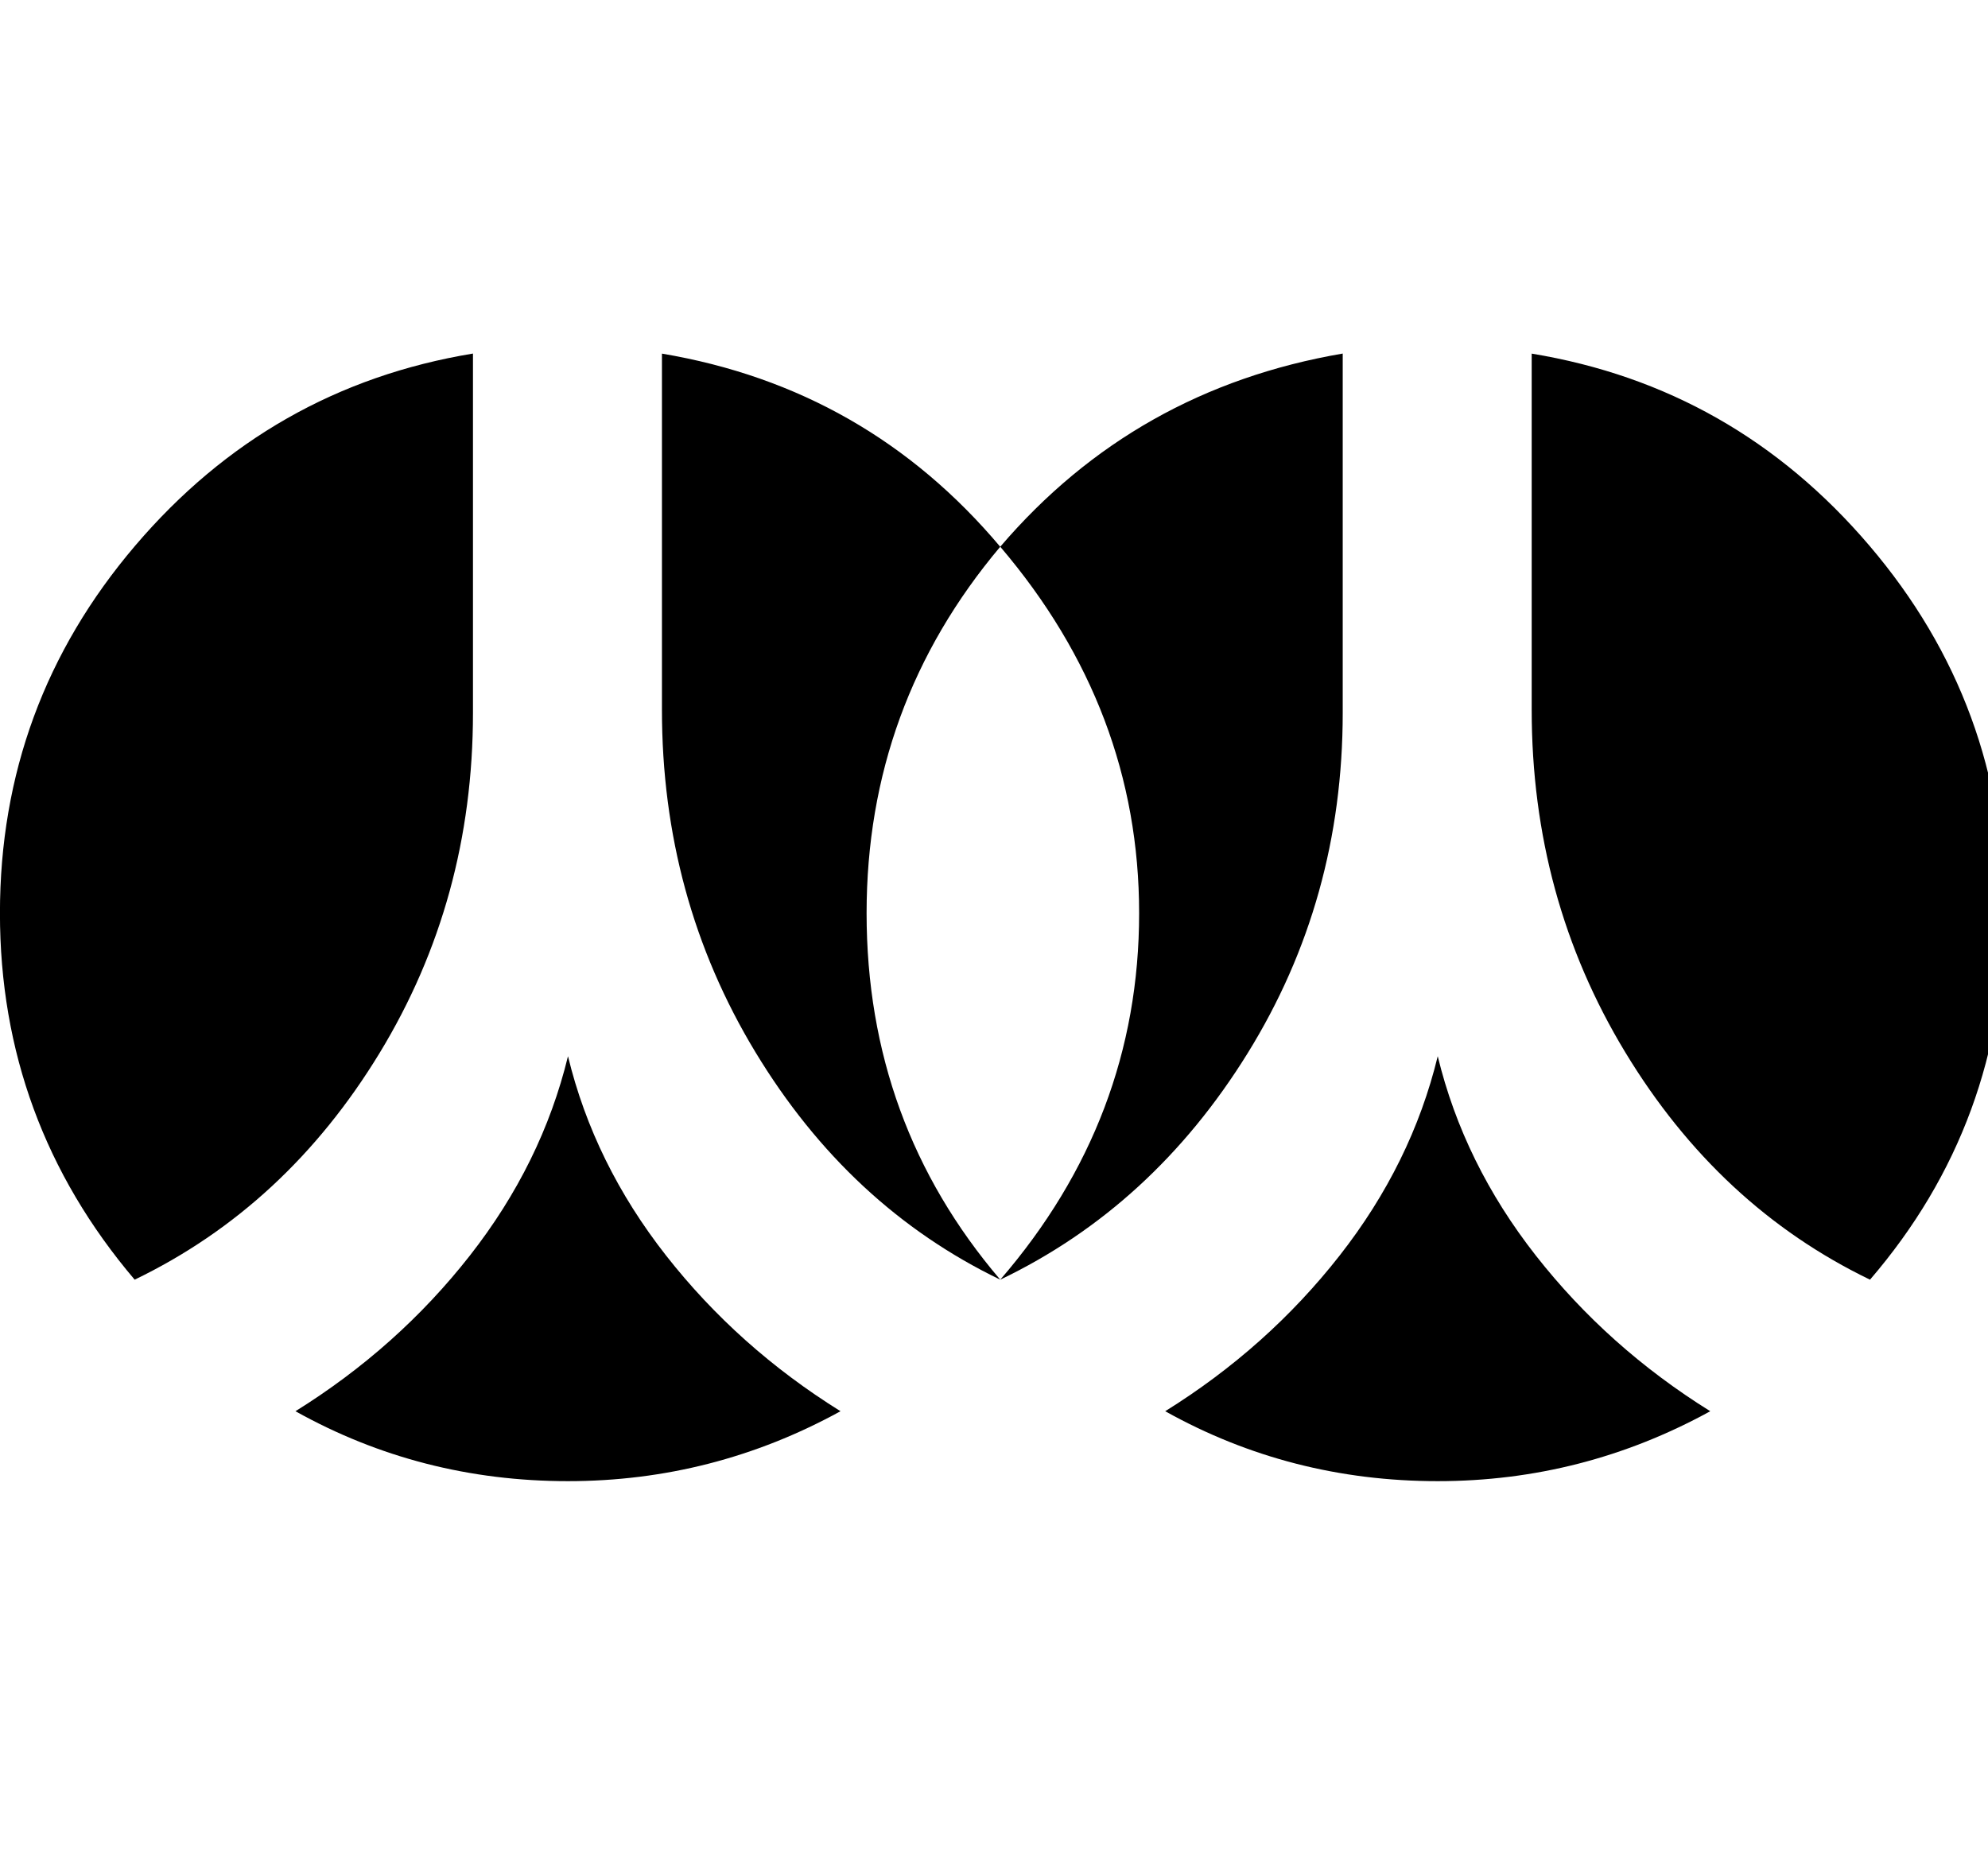 <!-- Generated by IcoMoon.io -->
<svg version="1.1" xmlns="http://www.w3.org/2000/svg" width="34" height="32" viewBox="0 0 34 32">
<title>renren1</title>
<path d="M14.375 24.137q-2.179 1.196-4.661 1.196-2.518 0-4.661-1.196 1.75-1.089 2.982-2.661t1.679-3.411q0.446 1.839 1.679 3.411t2.982 2.661zM8.089 6.048v6.143q0 3.196-1.598 5.821t-4.188 3.875q-2.304-2.714-2.304-6.268 0-3.571 2.313-6.286t5.777-3.286zM17.107 9.351q-2.286 2.714-2.286 6.268 0 3.589 2.286 6.268-2.589-1.25-4.188-3.893t-1.598-5.857v-6.089q3.5 0.589 5.786 3.304zM29.25 24.137q-2.179 1.196-4.661 1.196-2.518 0-4.661-1.196 1.75-1.089 2.982-2.661t1.679-3.411q0.446 1.839 1.679 3.411t2.982 2.661zM22.964 6.048v6.143q0 3.196-1.625 5.821t-4.232 3.875v0q2.375-2.75 2.375-6.268 0-3.482-2.375-6.268 2.304-2.696 5.857-3.304zM34.286 15.619q0 3.589-2.304 6.268-2.589-1.25-4.188-3.893t-1.598-5.857v-6.089q3.464 0.571 5.777 3.286t2.313 6.286z"></path>
</svg>
